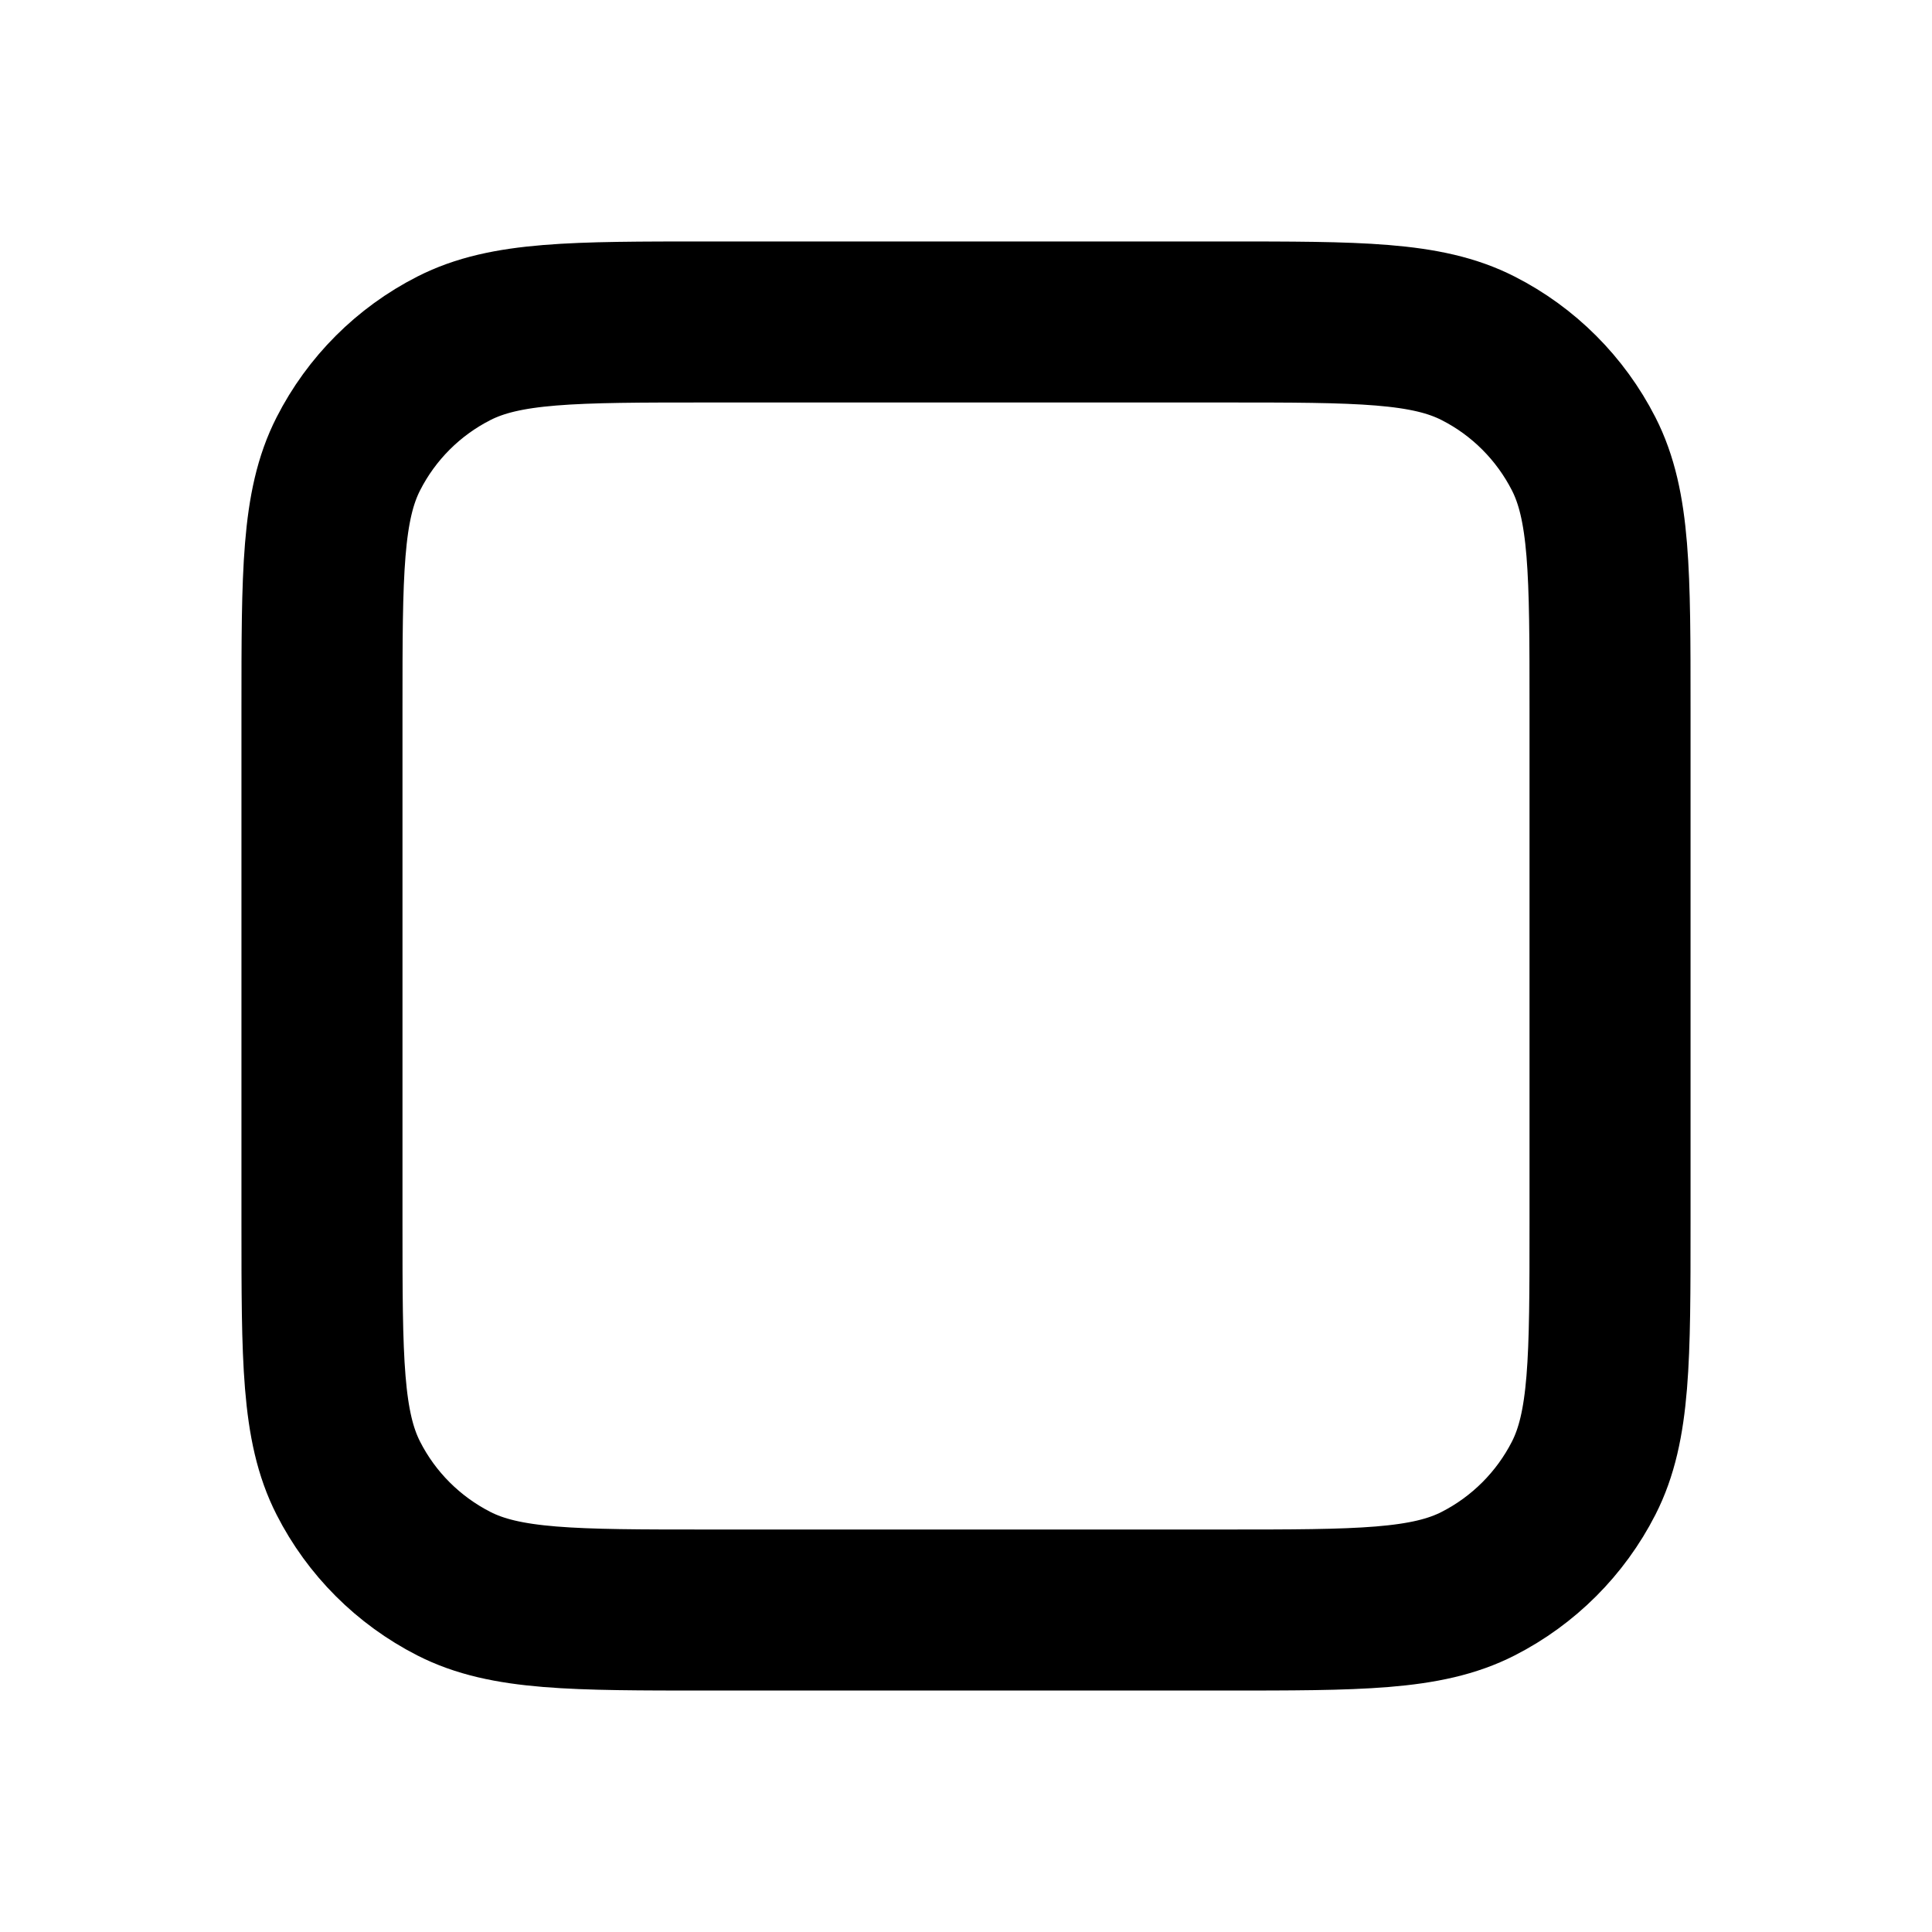 <svg width="20" height="20" viewBox="0 0 20 20" fill="none" xmlns="http://www.w3.org/2000/svg">
<path d="M16.667 12.667V7.333C16.667 5.933 16.667 5.233 16.394 4.698C16.154 4.228 15.772 3.845 15.302 3.606C14.767 3.333 14.067 3.333 12.667 3.333H7.333C5.933 3.333 5.233 3.333 4.698 3.606C4.228 3.845 3.845 4.228 3.606 4.698C3.333 5.233 3.333 5.933 3.333 7.333V12.667C3.333 14.067 3.333 14.767 3.606 15.302C3.845 15.772 4.228 16.154 4.698 16.394C5.233 16.667 5.933 16.667 7.333 16.667H12.667C14.067 16.667 14.767 16.667 15.302 16.394C15.772 16.154 16.154 15.772 16.394 15.302C16.667 14.767 16.667 14.067 16.667 12.667Z" stroke="currentColor" stroke-width="1.667" stroke-linecap="round" stroke-linejoin="round"/>
</svg>
